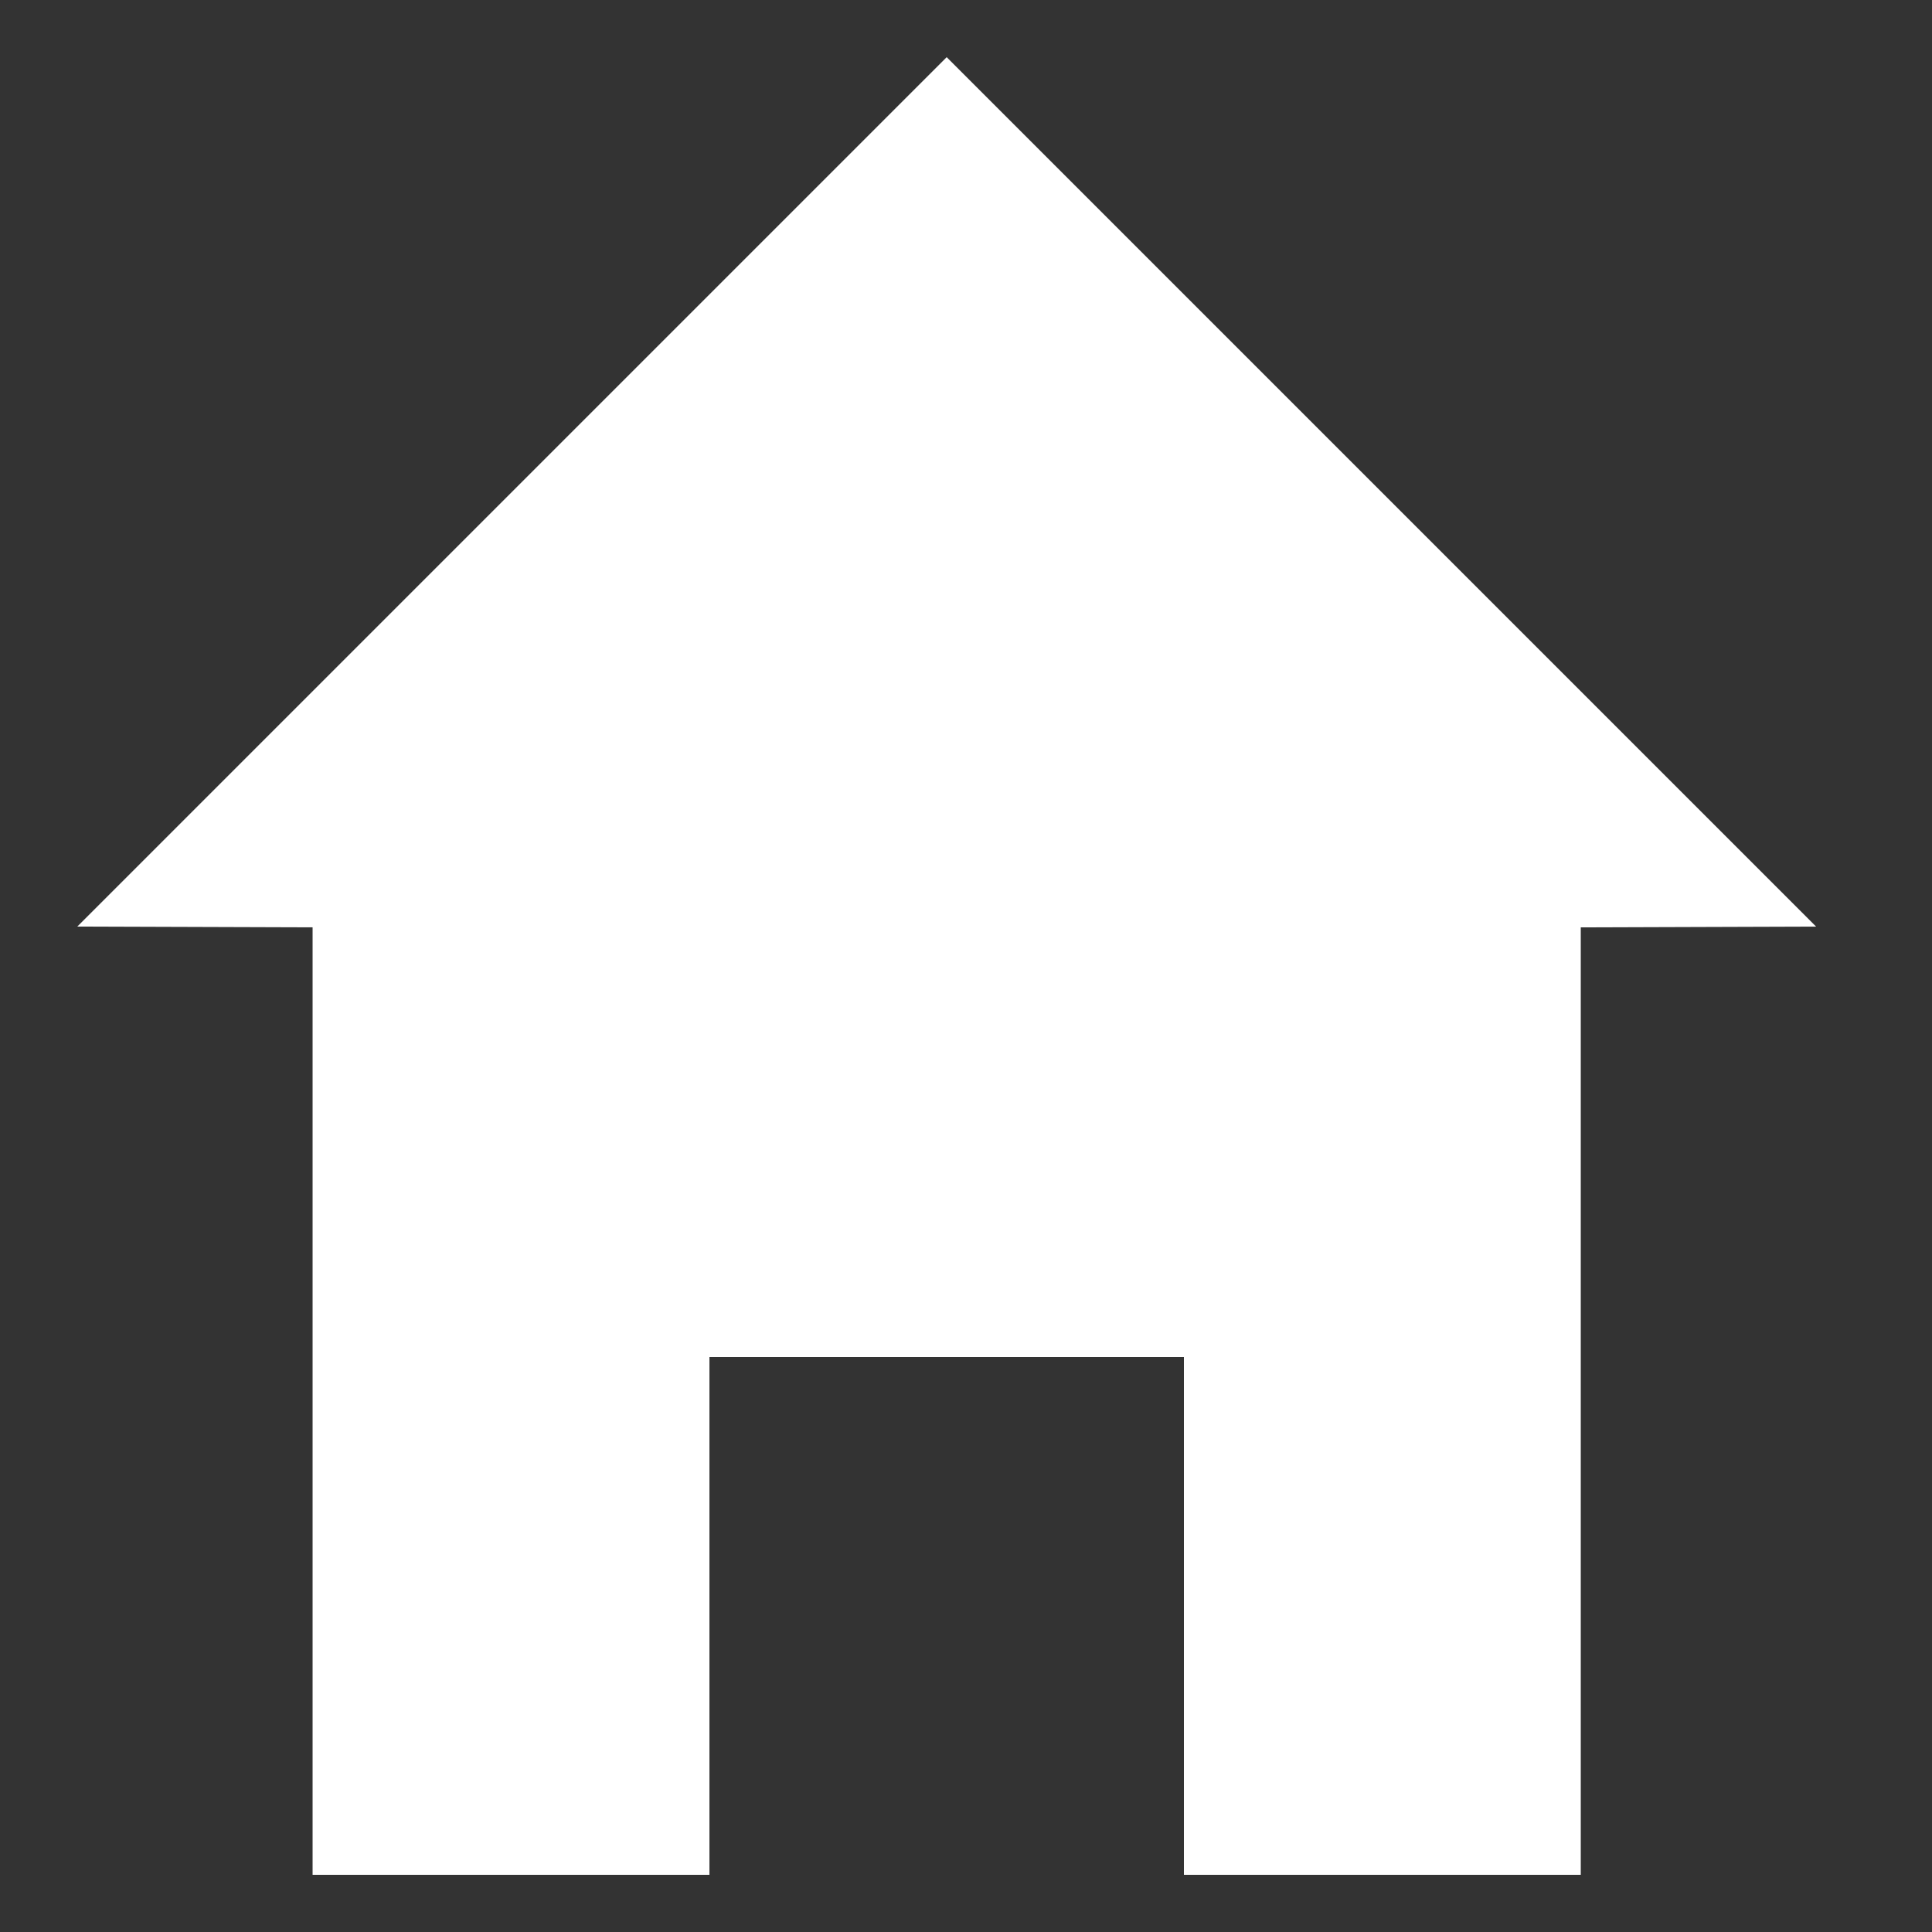 <svg xmlns="http://www.w3.org/2000/svg" width="50" height="50" viewBox="0 0 50 50">
  <rect x="0" y="0" width="50" height="50" fill="#333333" stroke="none"/>
  <title>home</title>
  <polygon points="47 23.98 24.5 1.48 2 23.98 8.09 24 8.09 48.52 18.36 48.52 18.36 35.12 30.64 35.12 30.64 48.52 40.91 48.52 40.91 24 47 23.98" style="fill:#fff" />
</svg>